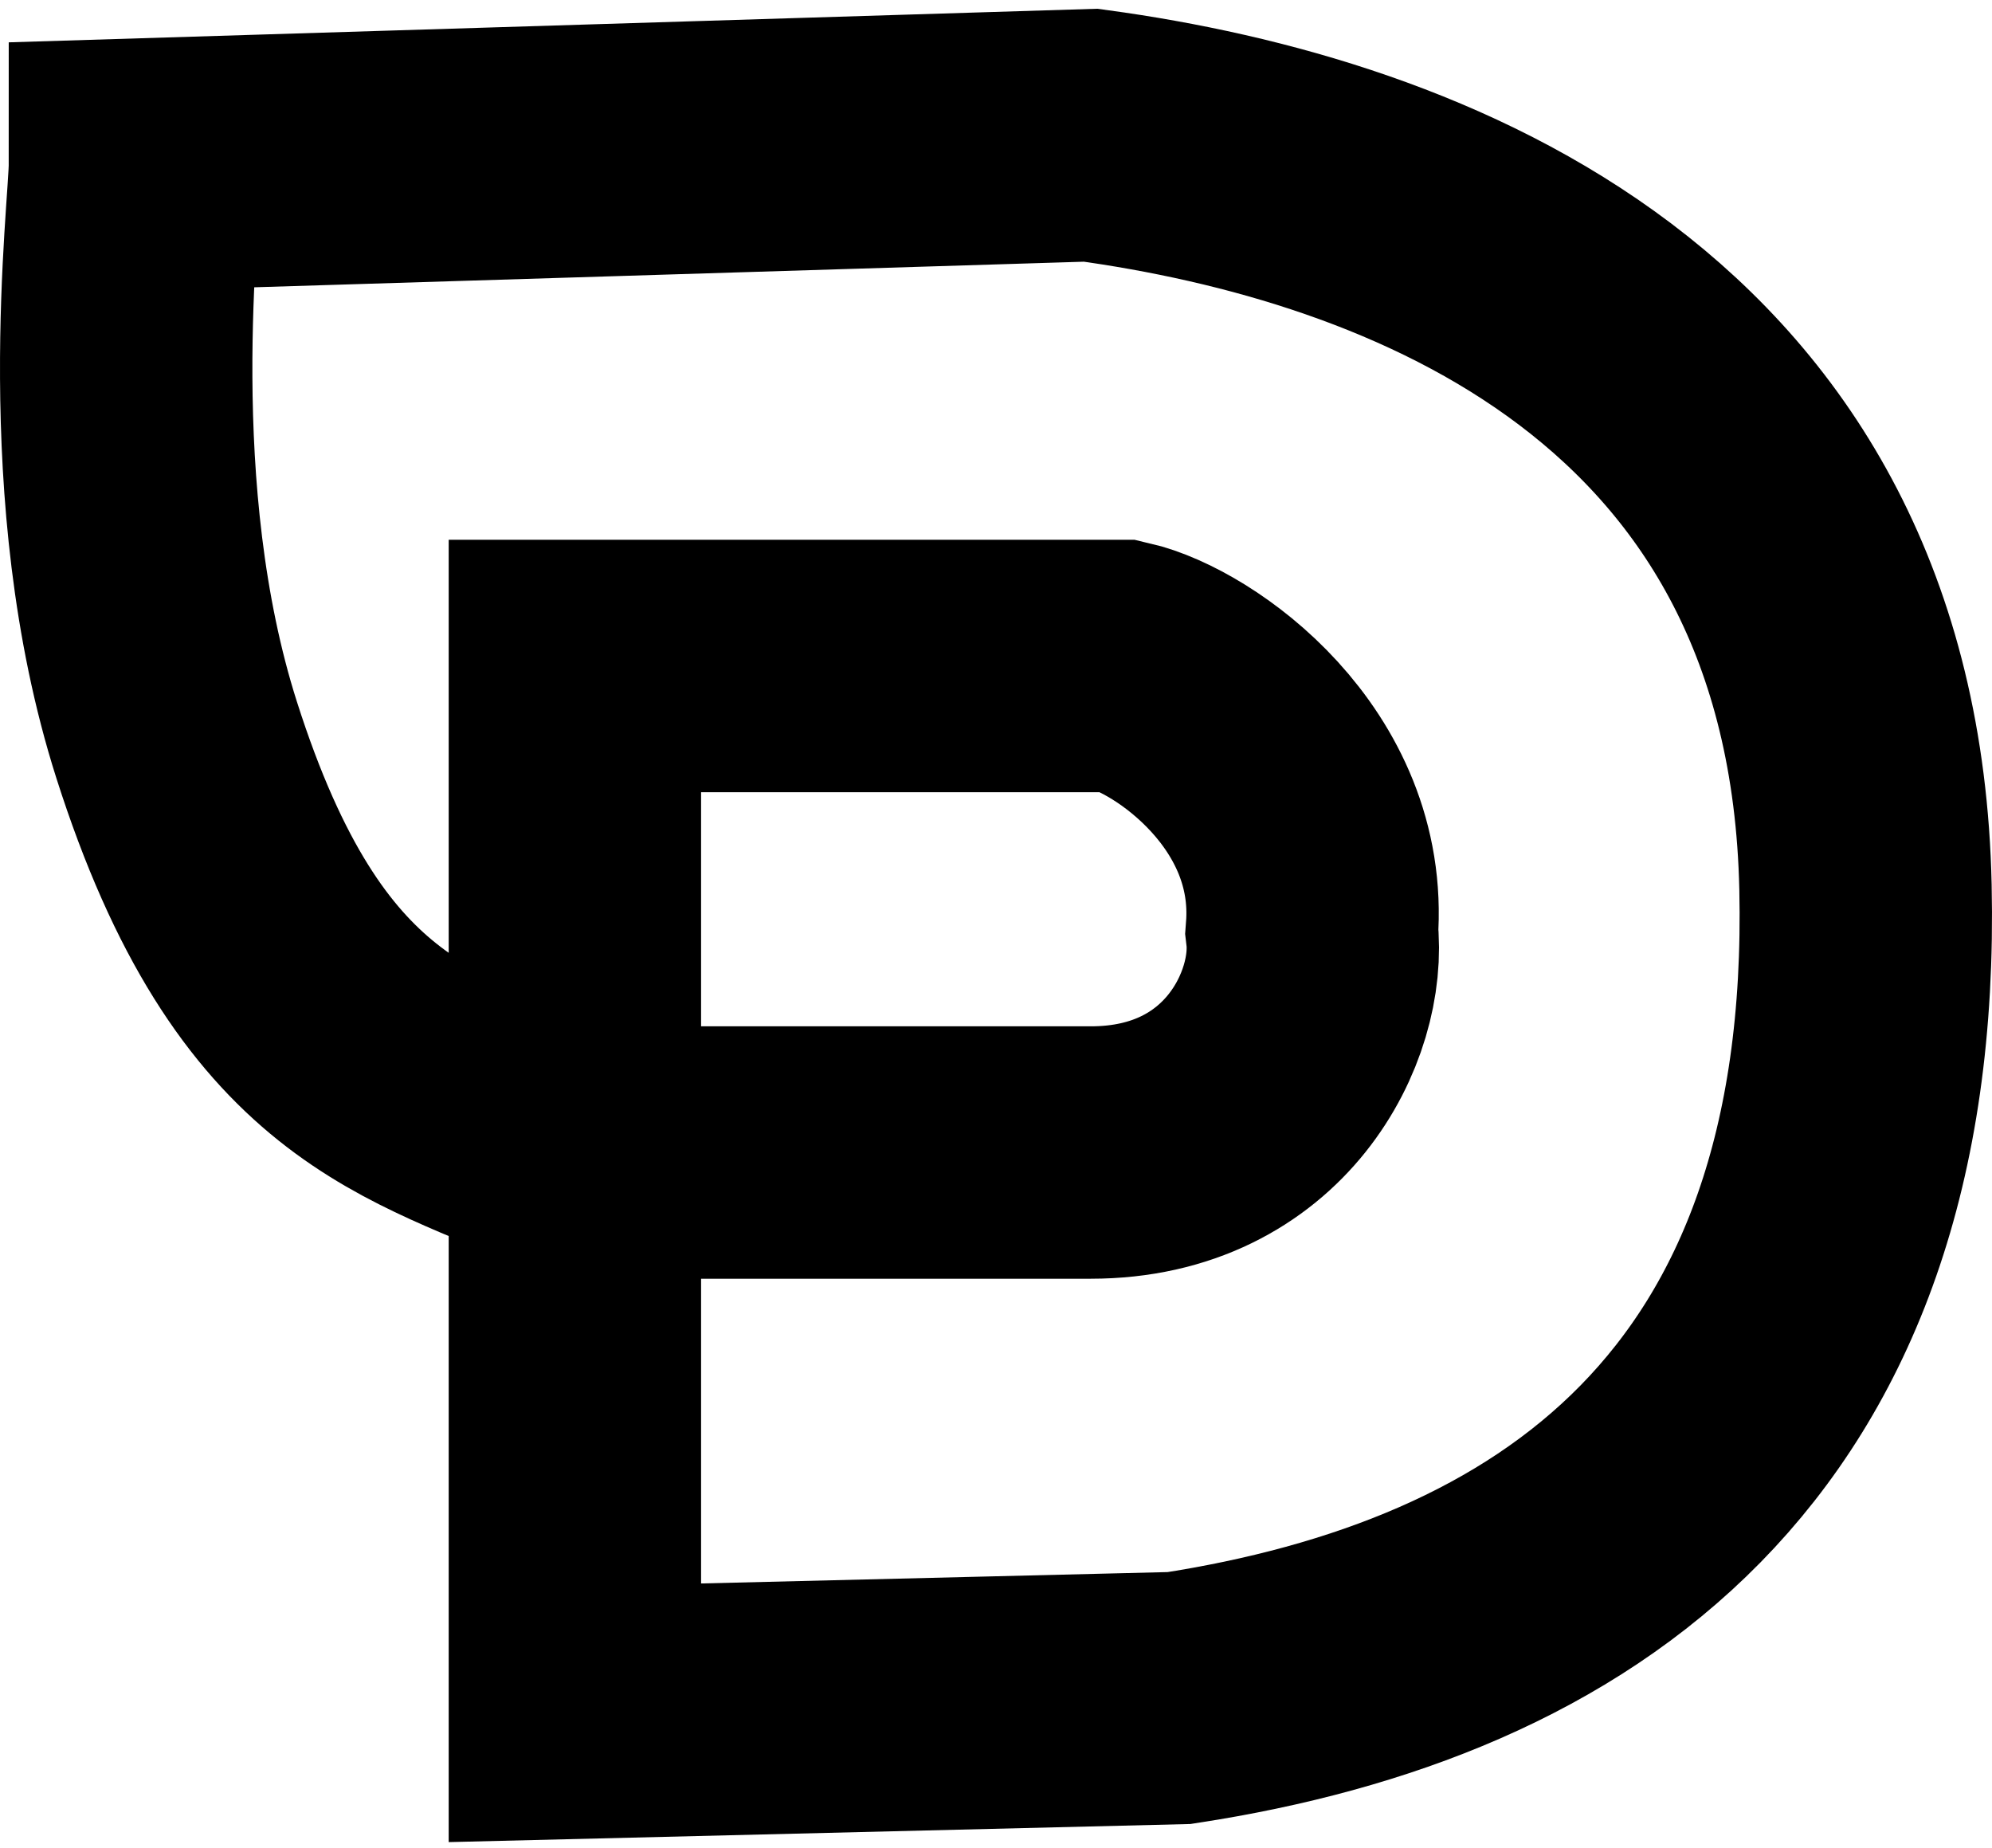 <svg width="221" height="205" viewBox="0 0 221 205" fill="none" xmlns="http://www.w3.org/2000/svg">
<path d="M63.78 127.85V190L130.827 188.364C173.345 181.822 208.273 158.598 206.964 98.411C205.656 38.224 156.992 19.907 121.015 15L14.969 18.271C14.969 23.723 10.852 54.629 19.589 82.056C31.05 118.037 46.882 120.218 63.78 127.85ZM63.78 127.85V73.879H124.286C131.372 75.514 146.853 86.308 145.545 103.318C146.635 112.586 139.33 127.85 121.015 127.85H63.78Z" stroke="black" stroke-width="28"/>
</svg>
